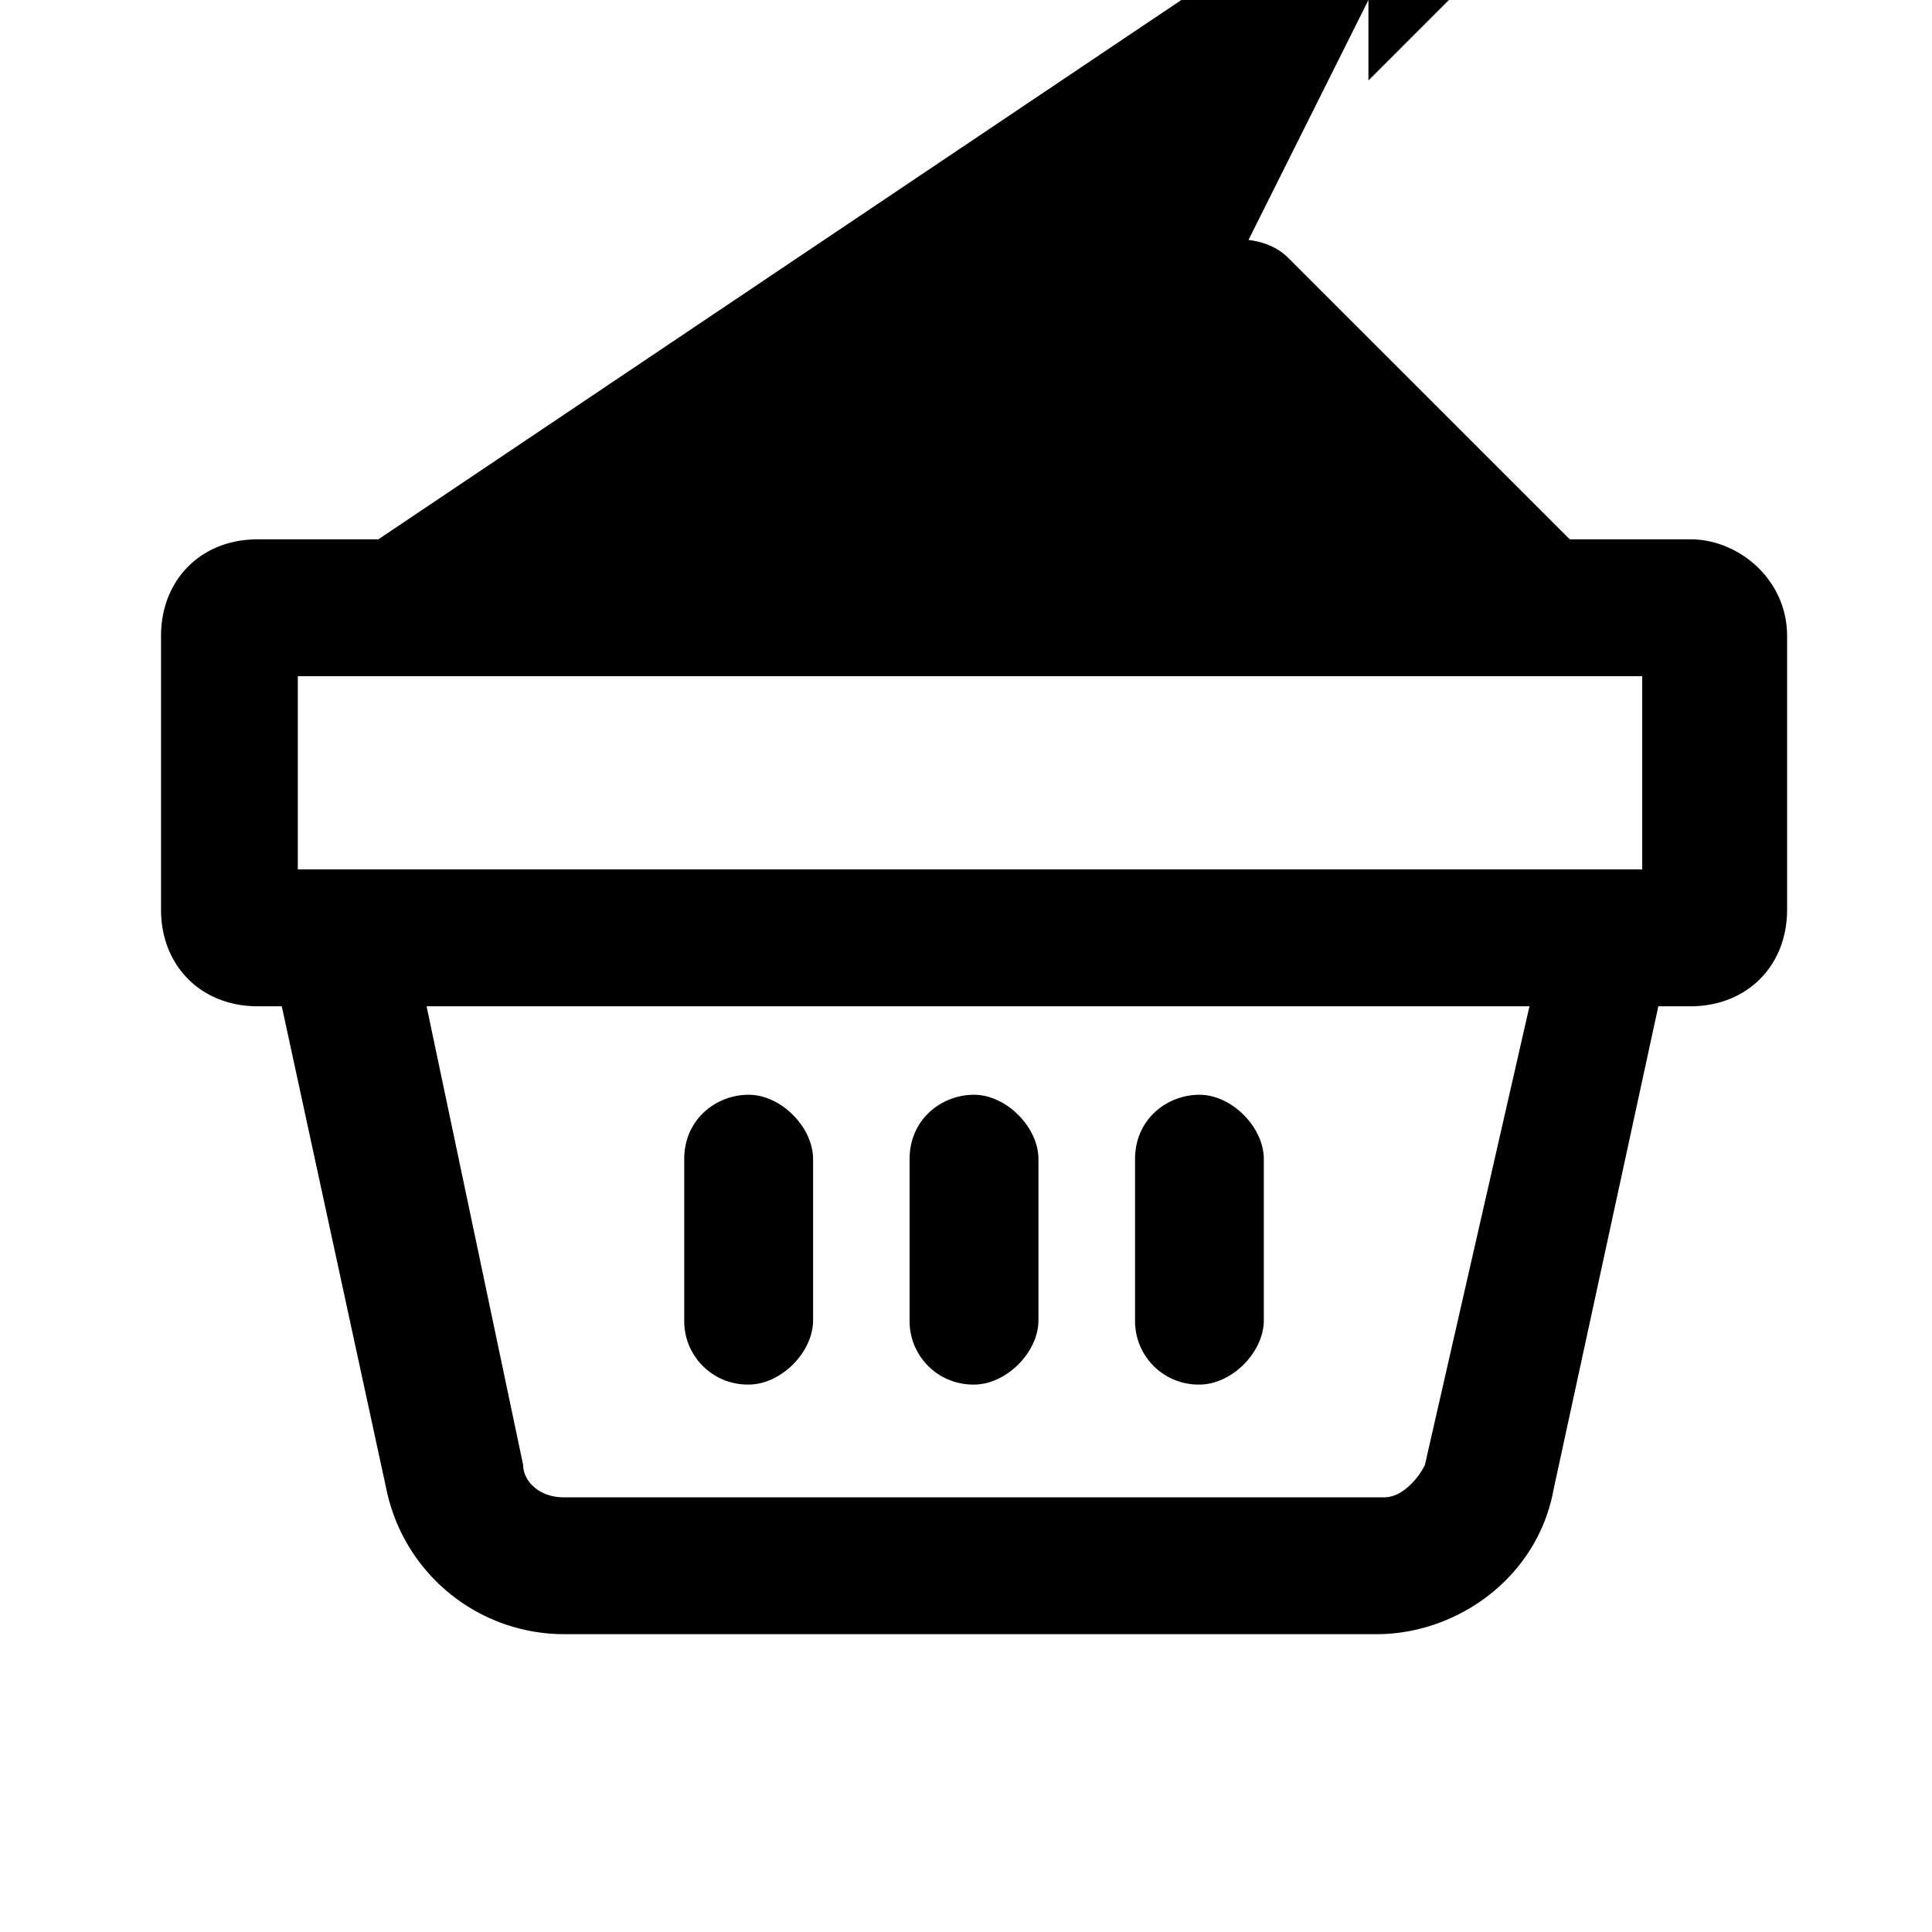  <svg width='20' height='20' fill='none' xmlns='http://www.w3.org/2000/svg'><path d='M17.5 5.583h-1.25l-2.917-2.916c-.25-.25-.75-.25-1 0s-.25.75 0 1L14.166 5.5div.833l1.833-1.833c.25-.25.25-.75 0-1-.166-.25-.583-.25-.916.083L3.917 5.583h-1.25c-.584 0-1 .417-1 1v2.834c0 .583.416 1 1 1h.25l1.083 5a1.88 1.88 0 001.833 1.5h8.417c.833 0 1.666-.584 1.833-1.5l1.084-5h.333c.583 0 1-.417 1-1V6.583c0-.583-.5-1-1-1zM3.083 7H17v2H3.083V7zm11.667 8.167c-.084.166-.25.333-.417.333h-8.5c-.25 0-.417-.167-.417-.333l-1-4.75h11.417l-1.083 4.75z' fill='rgb(0,0,0)'/><path d='M10.083 14.333a.657.657 0 01-.667-.666V12c0-.417.334-.667.667-.667s.667.334.667.667v1.667c0 .333-.334.666-.667.666zm-2.333 0a.657.657 0 01-.667-.666V12c0-.417.334-.667.667-.667.334 0 .667.334.667.667v1.667c0 .333-.333.666-.667.666zm4.667 0a.657.657 0 01-.667-.666V12c0-.417.333-.667.667-.667.333 0 .666.334.666.667v1.667c0 .333-.333.666-.666.666z' fill='rgb(0,0,0)'/></svg>